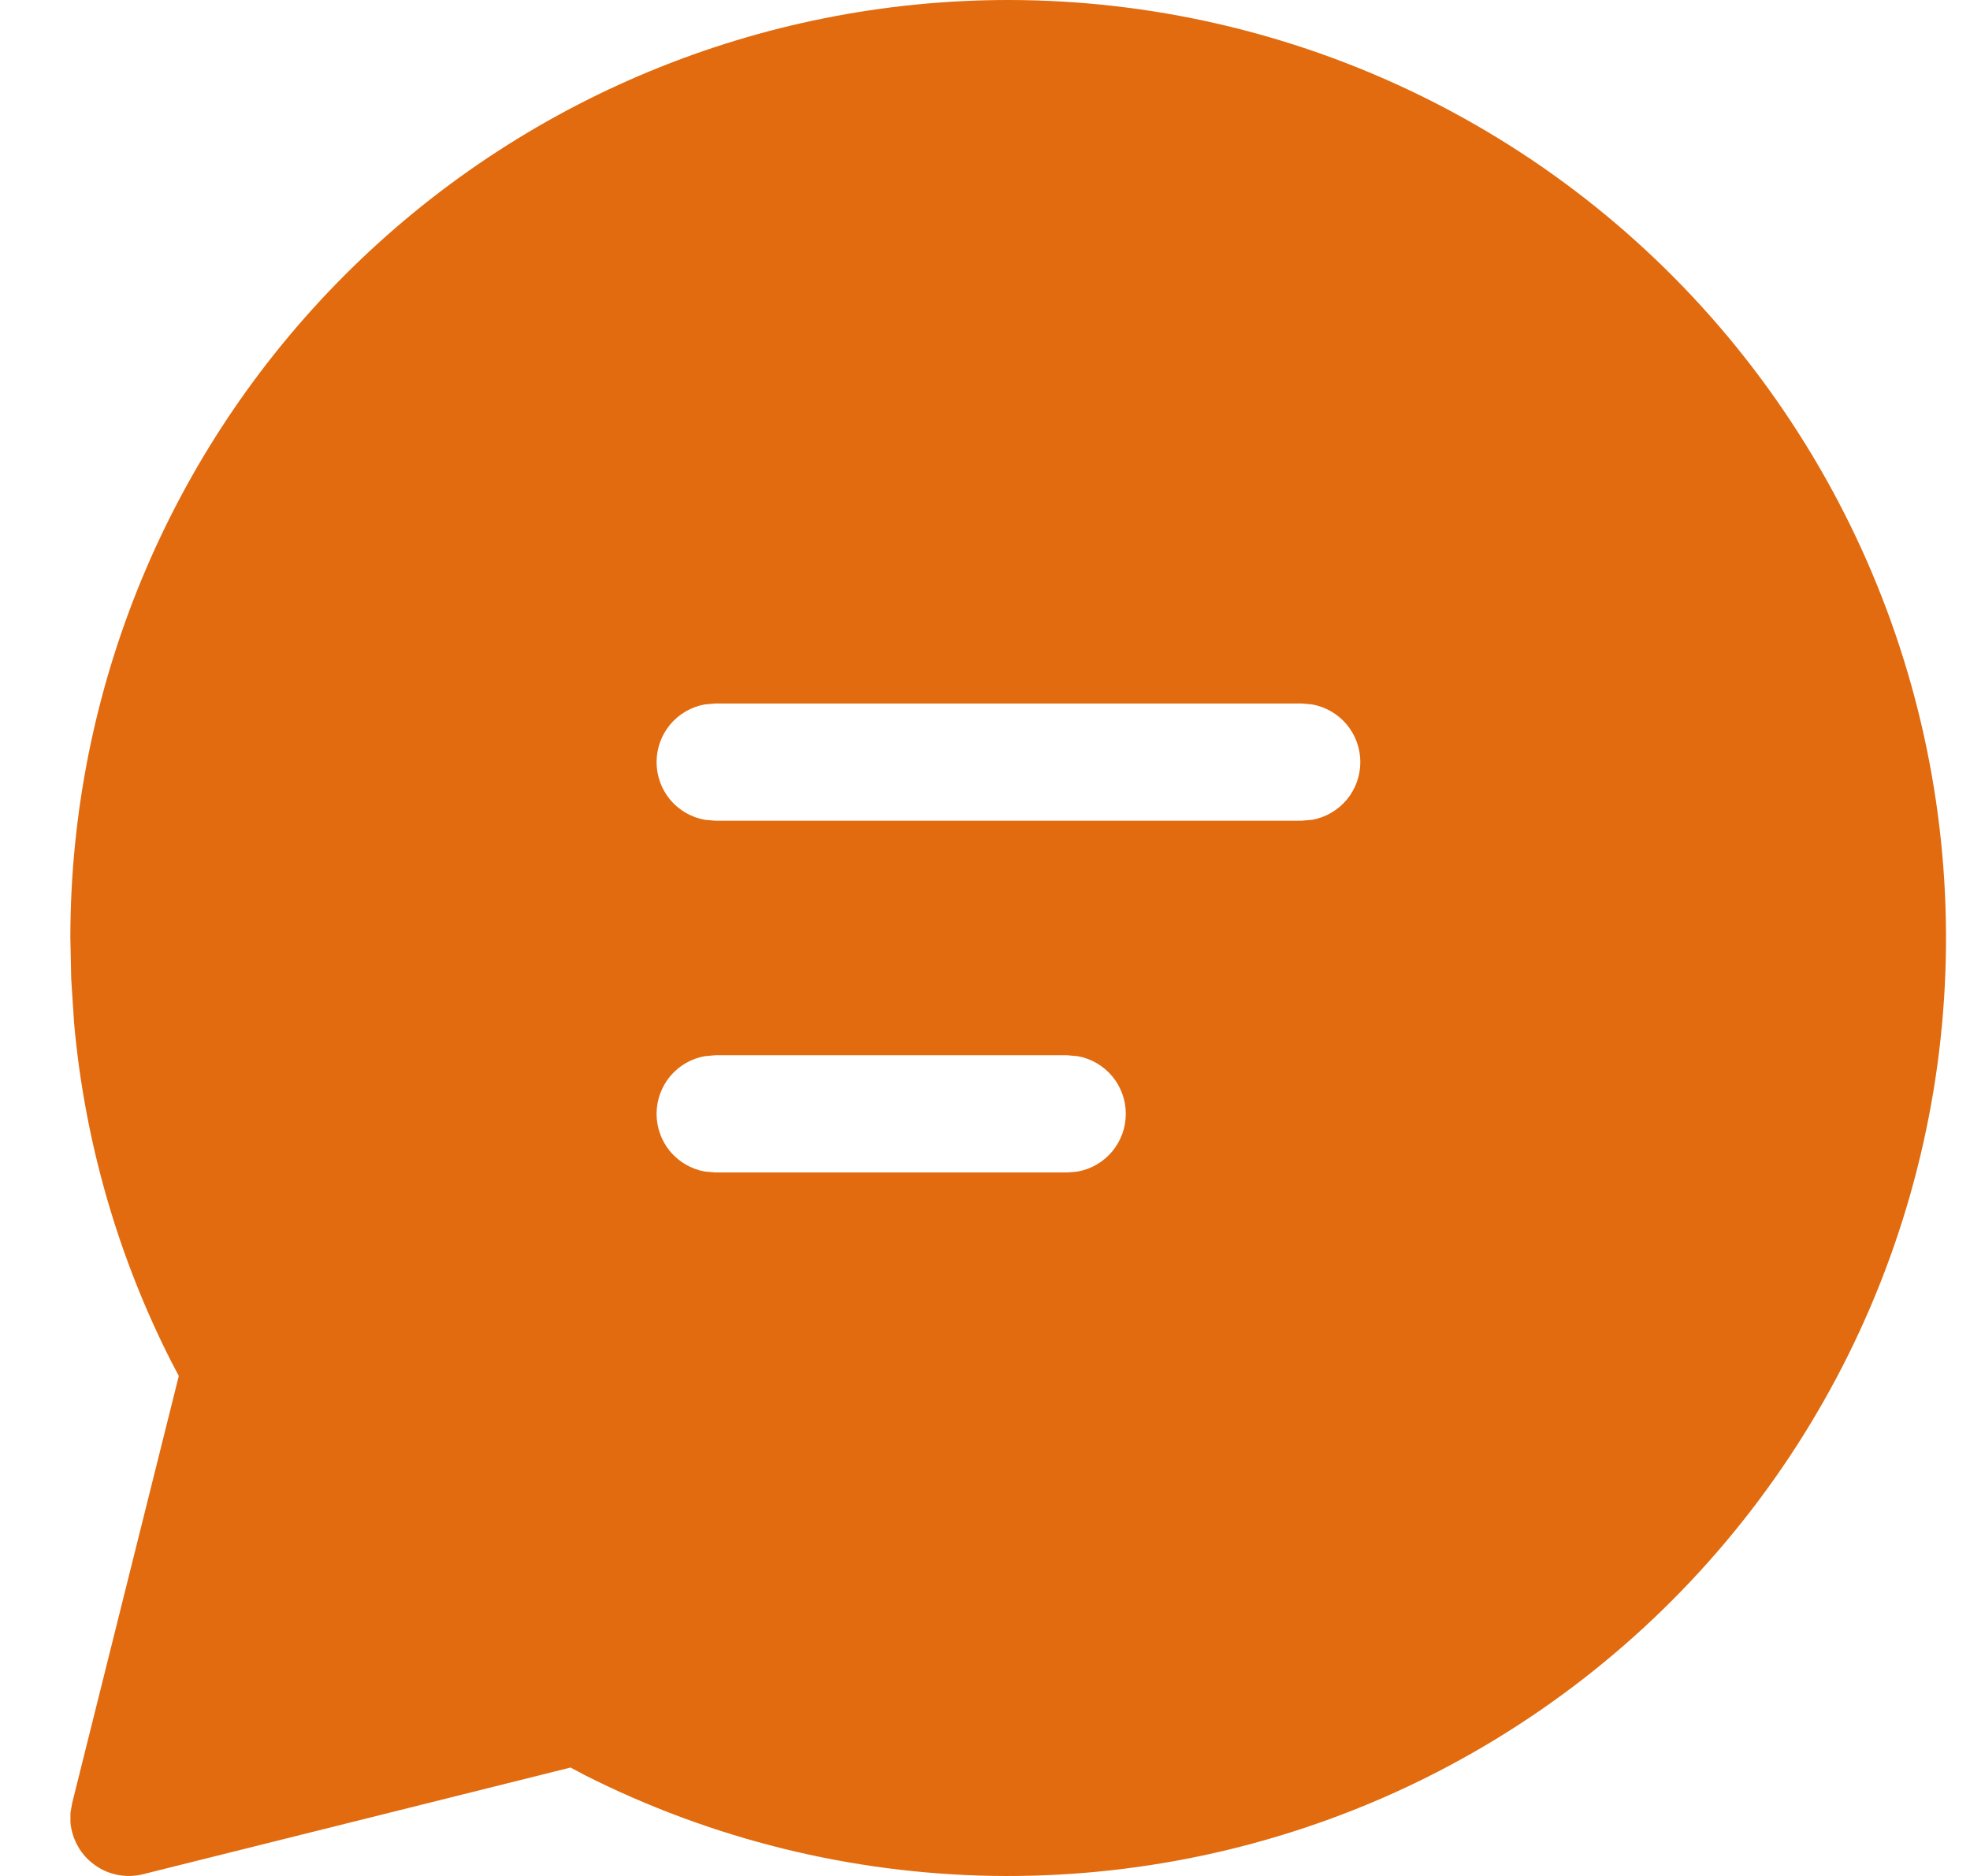 <svg width="21" height="20" viewBox="0 0 21 20" fill="none" xmlns="http://www.w3.org/2000/svg">
<path d="M10.75 0C12.26 0.001 13.751 0.344 15.109 1.003C16.468 1.662 17.66 2.62 18.595 3.806C19.53 4.992 20.185 6.374 20.51 7.848C20.835 9.323 20.822 10.852 20.471 12.321C20.121 13.79 19.442 15.161 18.486 16.33C17.53 17.499 16.322 18.436 14.952 19.072C13.582 19.707 12.086 20.024 10.576 19.999C9.066 19.973 7.582 19.606 6.234 18.925L6.082 18.844L1.526 19.981C1.439 20.003 1.347 20.006 1.258 19.989C1.169 19.973 1.085 19.937 1.012 19.884C0.938 19.832 0.876 19.764 0.832 19.686C0.787 19.607 0.759 19.52 0.751 19.43V19.328L0.769 19.224L1.906 14.669L1.827 14.519C1.255 13.393 0.903 12.168 0.79 10.91L0.759 10.432L0.75 10C0.75 7.348 1.804 4.804 3.679 2.929C5.554 1.054 8.098 0 10.75 0ZM11.375 11.25H7.625L7.513 11.26C7.368 11.286 7.238 11.362 7.144 11.474C7.05 11.587 6.999 11.729 6.999 11.875C6.999 12.021 7.05 12.163 7.144 12.276C7.238 12.388 7.368 12.464 7.513 12.49L7.625 12.5H11.375L11.488 12.49C11.632 12.464 11.762 12.388 11.856 12.276C11.95 12.163 12.001 12.021 12.001 11.875C12.001 11.729 11.95 11.587 11.856 11.474C11.762 11.362 11.632 11.286 11.488 11.26L11.375 11.25ZM13.875 7.5H7.625L7.513 7.51C7.368 7.536 7.238 7.612 7.144 7.724C7.05 7.837 6.999 7.979 6.999 8.125C6.999 8.271 7.05 8.413 7.144 8.526C7.238 8.638 7.368 8.714 7.513 8.74L7.625 8.75H13.875L13.988 8.74C14.132 8.714 14.262 8.638 14.356 8.526C14.45 8.413 14.501 8.271 14.501 8.125C14.501 7.979 14.45 7.837 14.356 7.724C14.262 7.612 14.132 7.536 13.988 7.51L13.875 7.5Z" fill="#E16B0E"/>
</svg>
